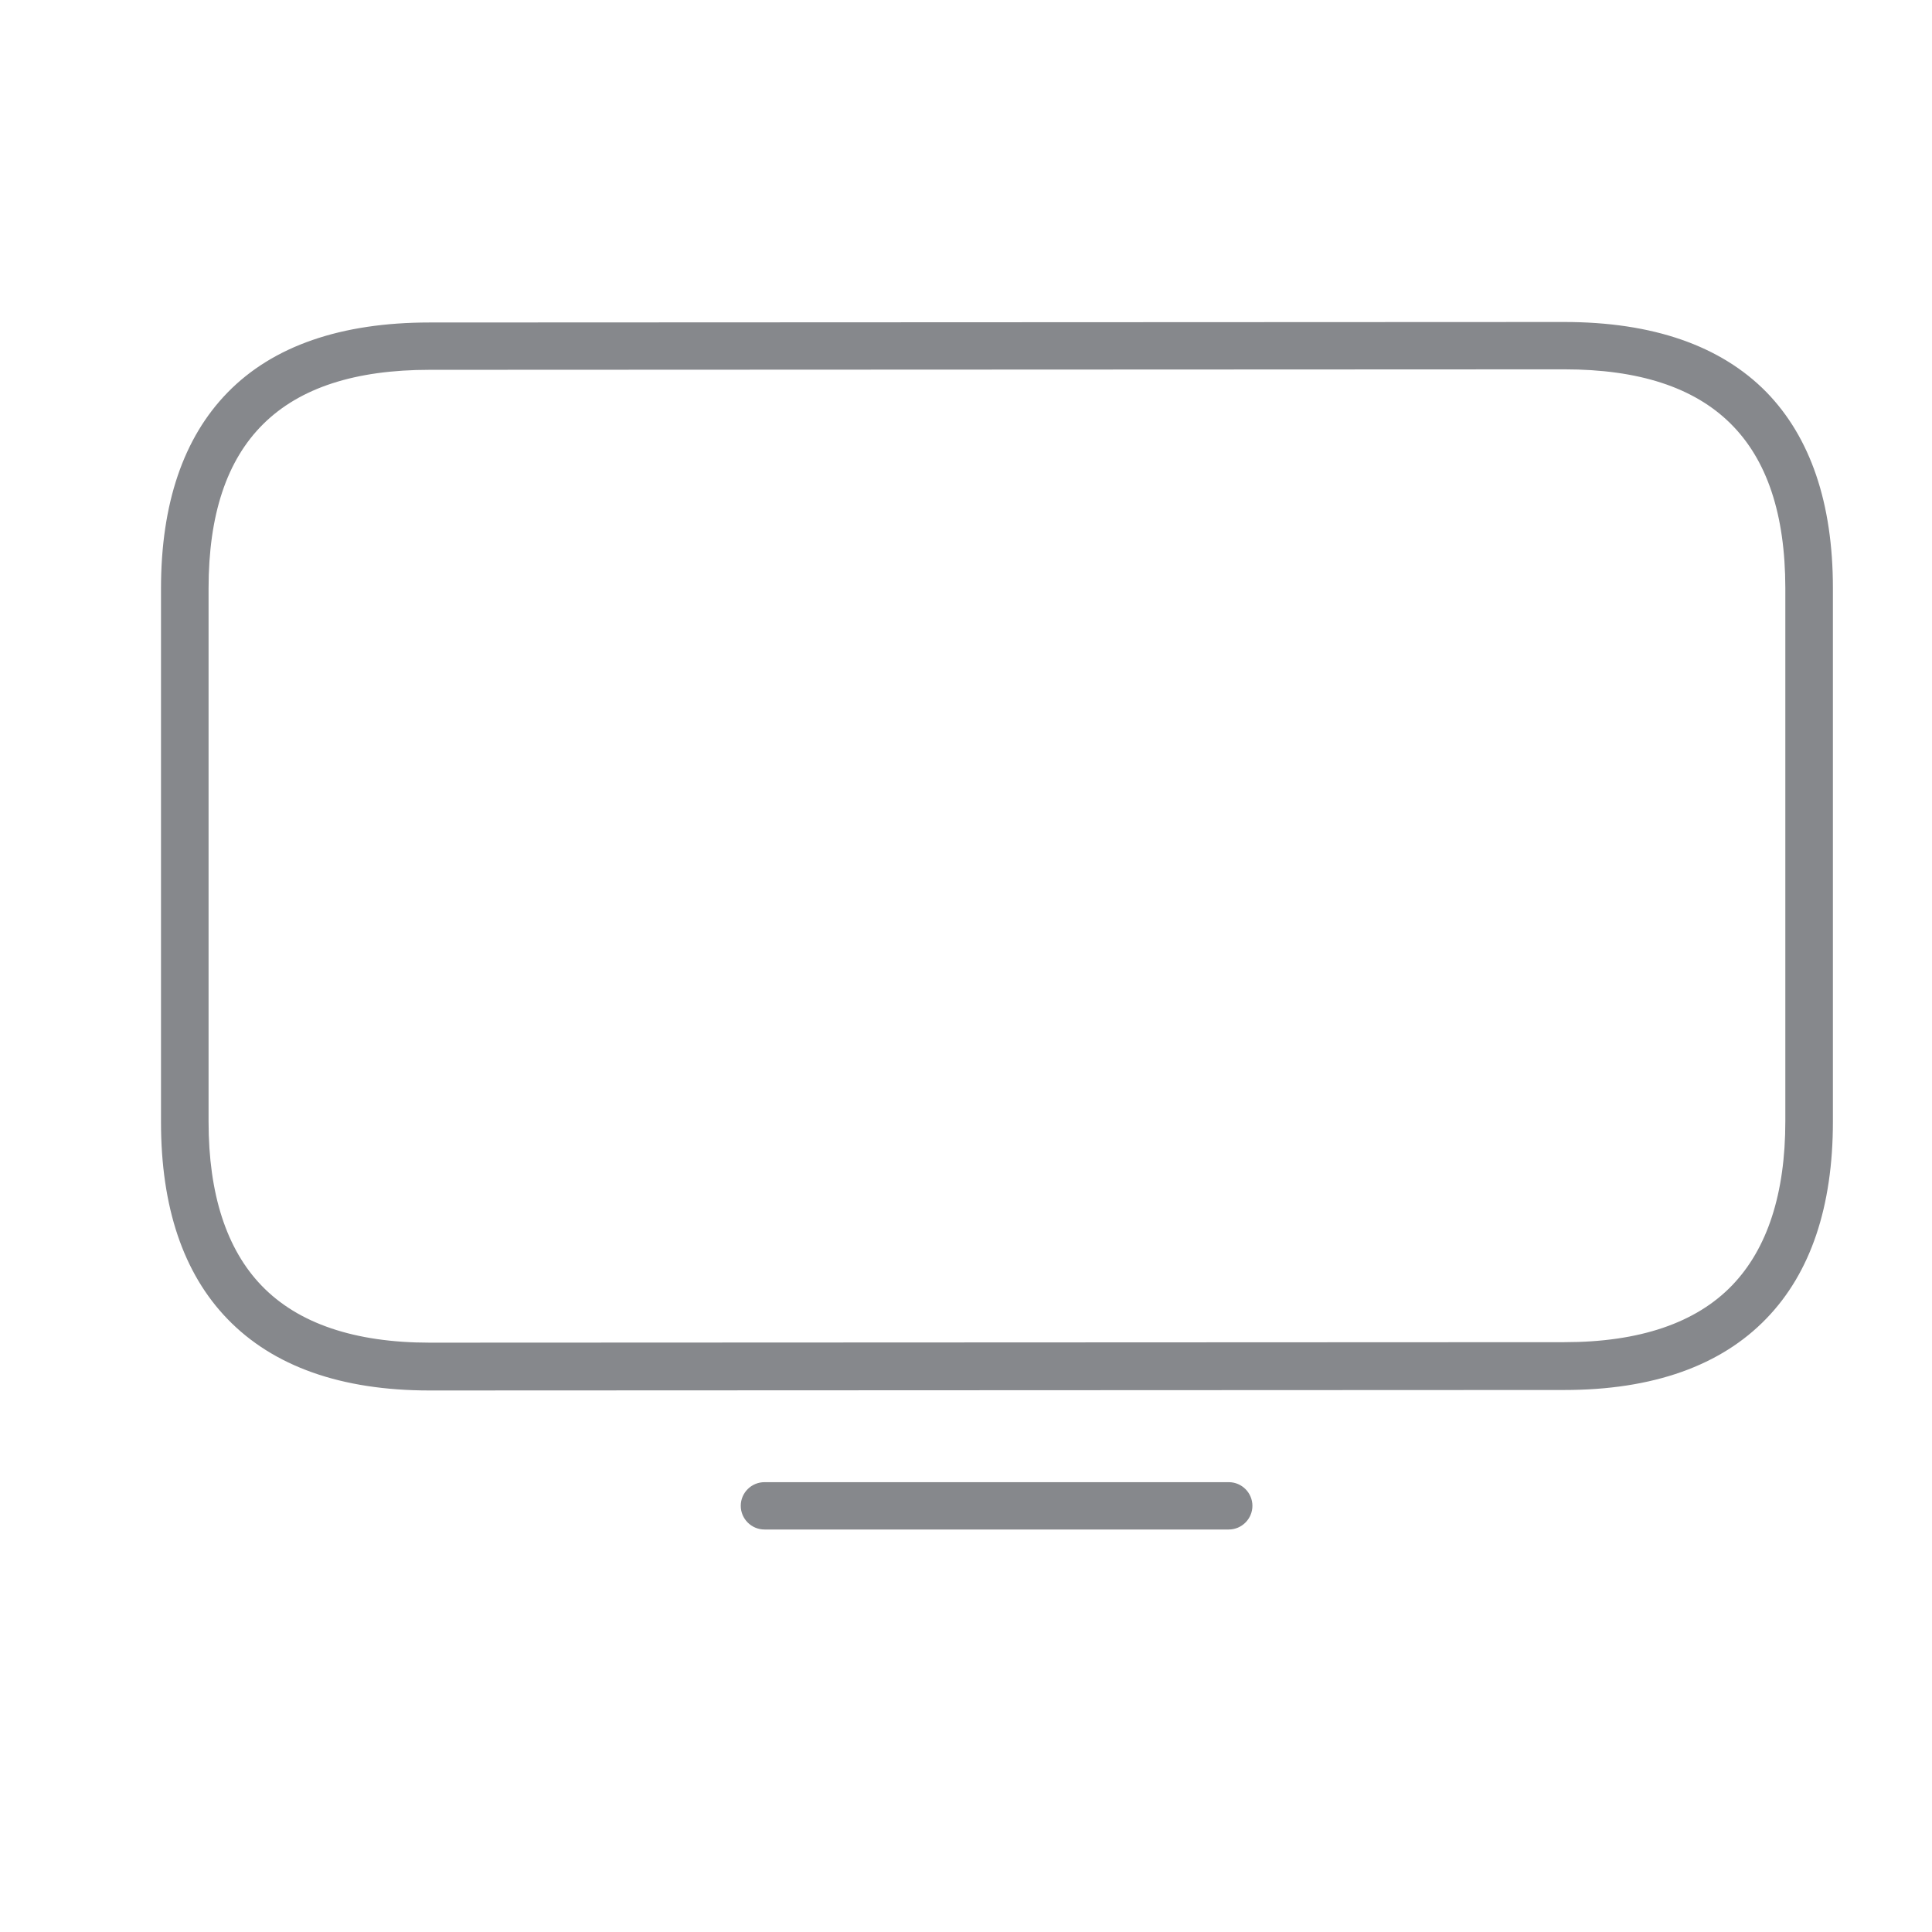 <svg width="24" height="24" viewBox="0 0 24 24" fill="none" xmlns="http://www.w3.org/2000/svg">
<path d="M5.337 17.273C4.237 17.273 3.394 16.973 2.826 16.385C2.276 15.817 2 14.994 2 13.939V7.311C2 6.256 2.279 5.438 2.826 4.877C3.391 4.297 4.237 4.006 5.337 4.006L19.433 4C20.532 4 21.376 4.294 21.943 4.871C22.49 5.433 22.769 6.25 22.769 7.305V13.933C22.769 14.988 22.493 15.811 21.943 16.379C21.376 16.967 20.529 17.267 19.433 17.267L5.337 17.273ZM19.433 4.588L5.337 4.594C3.489 4.594 2.591 5.483 2.591 7.308V13.936C2.591 14.833 2.814 15.52 3.251 15.972C3.703 16.441 4.407 16.679 5.337 16.679L19.433 16.673C20.366 16.673 21.067 16.435 21.518 15.966C21.955 15.511 22.178 14.827 22.178 13.93V7.302C22.175 5.477 21.278 4.588 19.433 4.588Z" fill="#86888C"/>
<path d="M15.264 19H9.497C9.333 19 9.202 18.866 9.202 18.706C9.202 18.542 9.336 18.412 9.497 18.412H15.264C15.427 18.412 15.558 18.545 15.558 18.706C15.558 18.866 15.427 19 15.264 19Z" fill="#86888C"/>
</svg>
